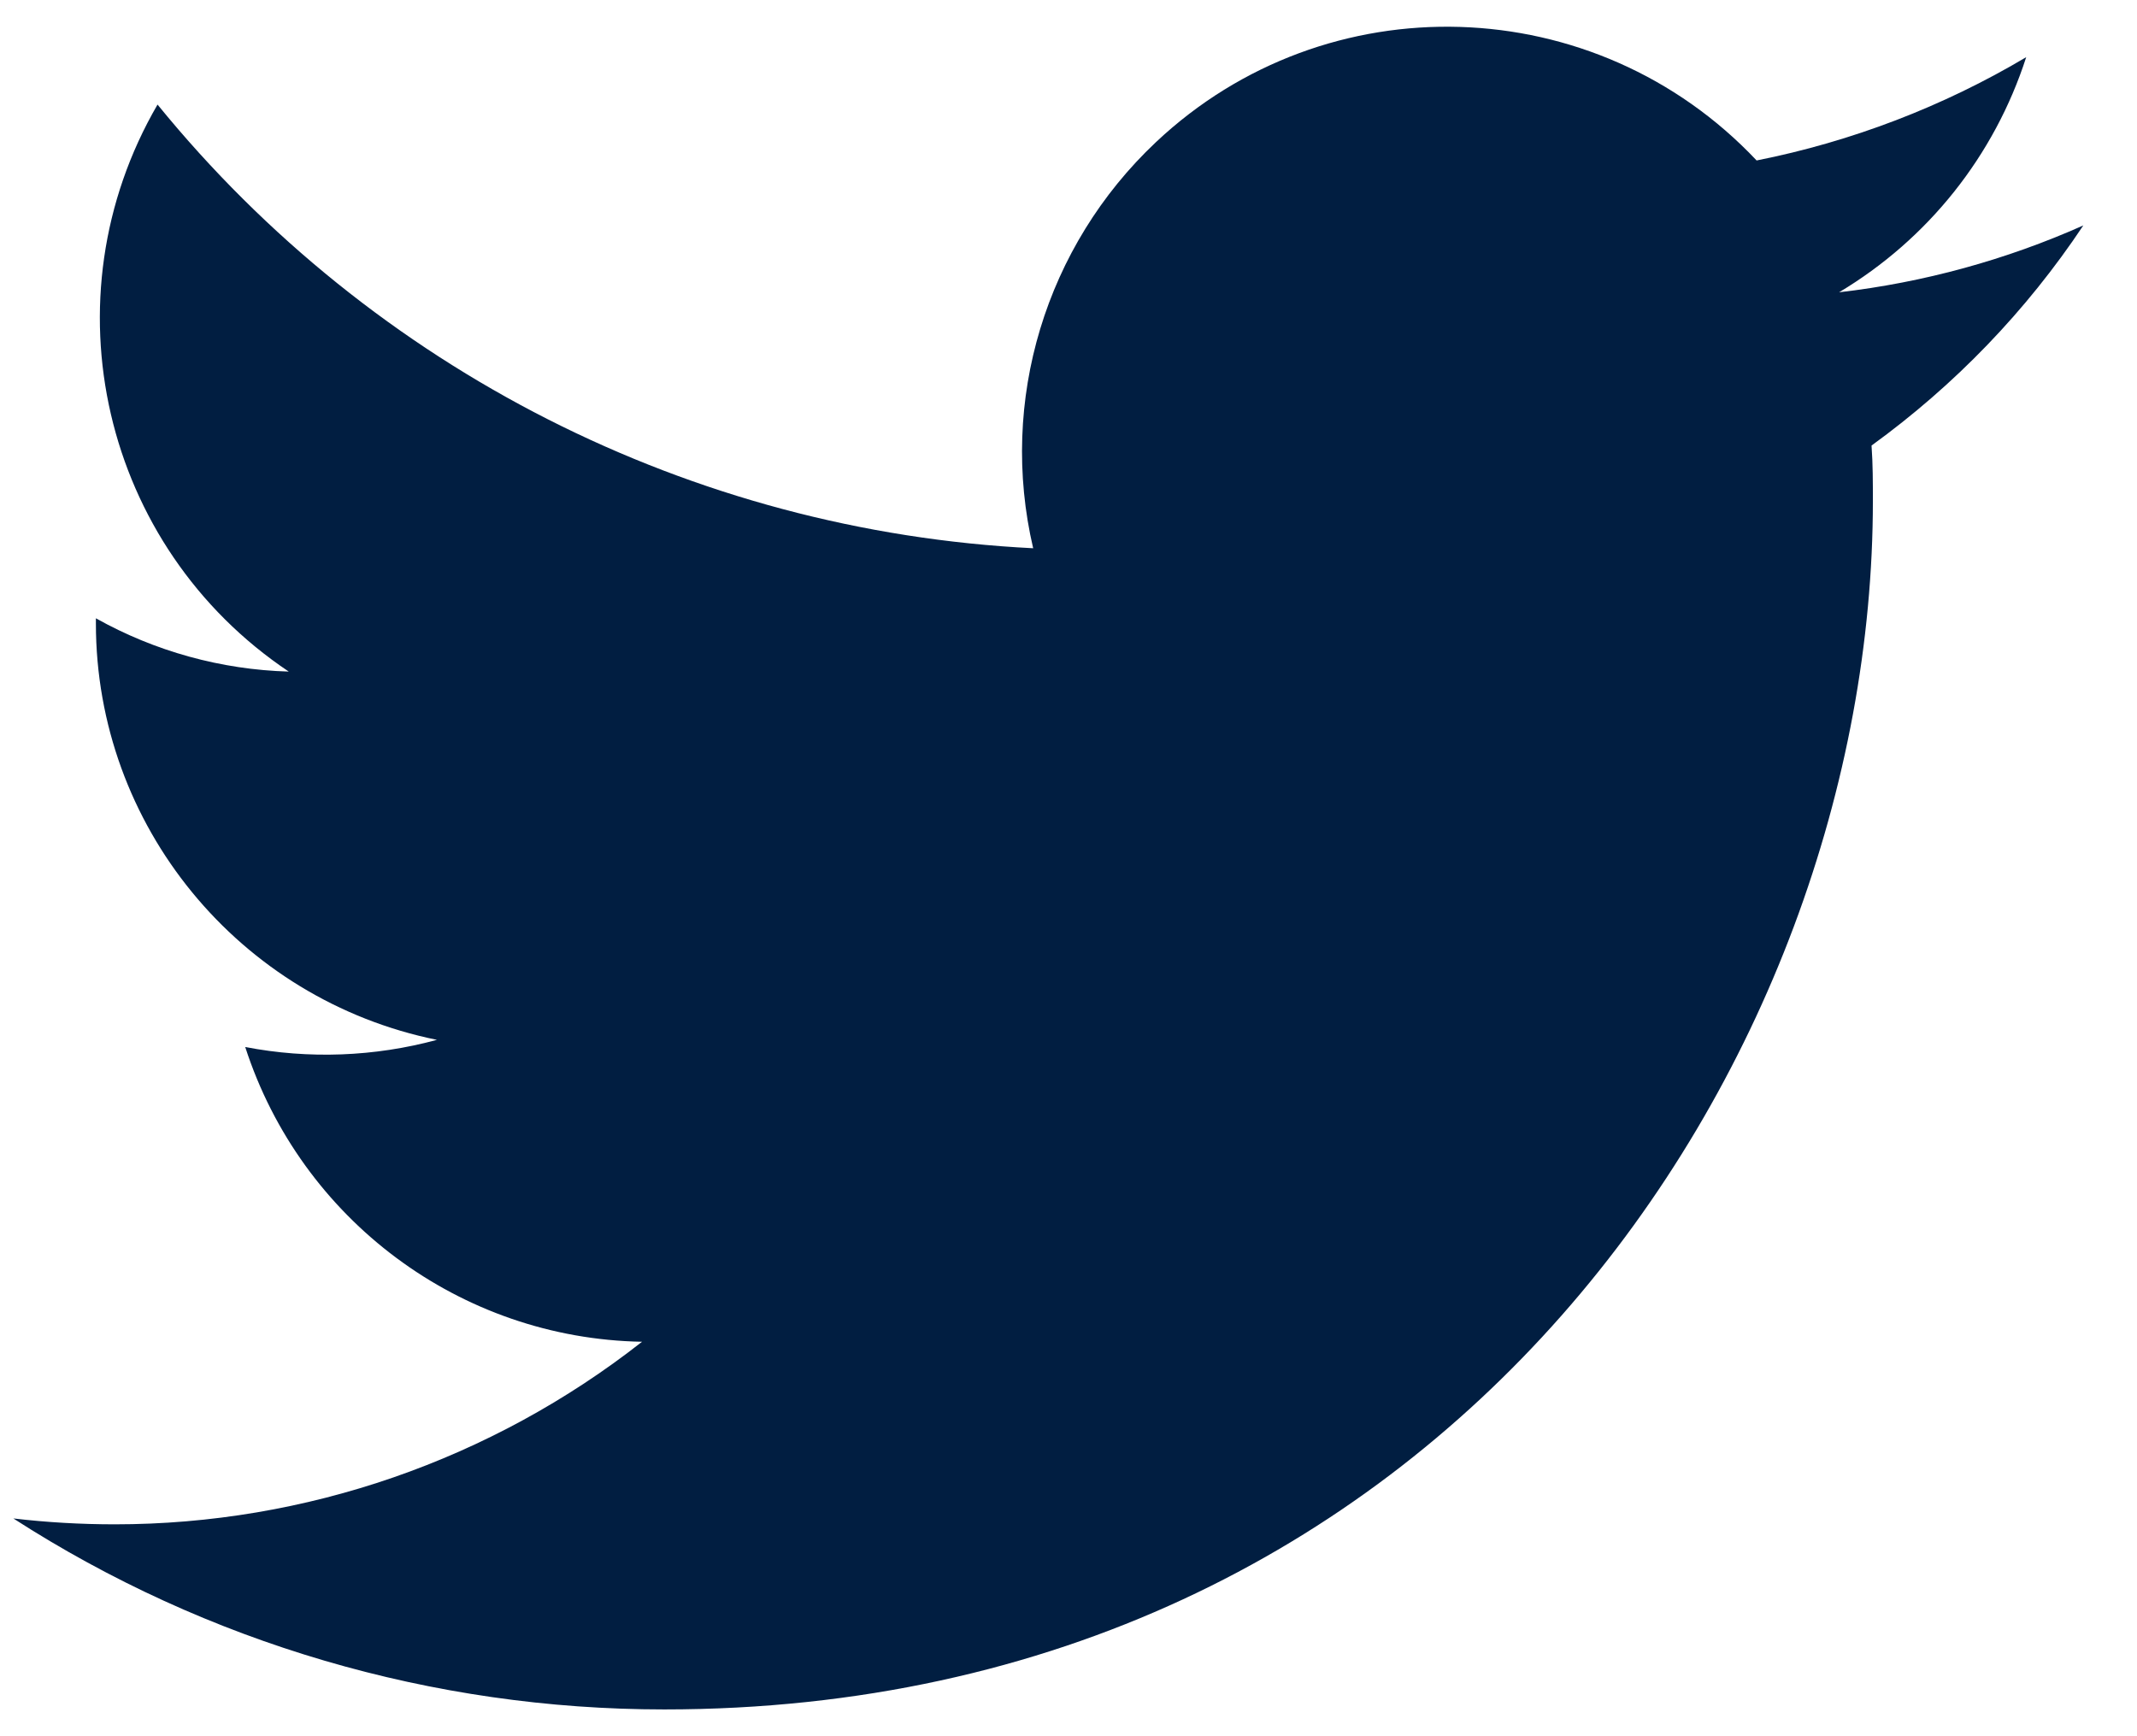 <?xml version="1.0" encoding="UTF-8"?>
<svg width="32px" height="26px" viewBox="0 0 32 26" version="1.1" xmlns="http://www.w3.org/2000/svg" xmlns:xlink="http://www.w3.org/1999/xlink">
    <!-- Generator: sketchtool 53.2 (72643) - https://sketchapp.com -->
    <title>2907BAC6-9C04-4102-9502-DD23BEC10F74</title>
    <desc>Created with sketchtool.</desc>
    <g id="Elements" stroke="none" stroke-width="1" fill="none" fill-rule="evenodd">
        <g id="Icons" transform="translate(-723, -442)" fill="#011E41">
            <path d="M732.946,467.599 C744.646,467.599 751.045,457.902 751.045,449.5 C751.045,449.227 751.045,448.955 751.025,448.672 C752.271,447.768 753.341,446.66 754.196,445.376 C753.04,445.891 751.804,446.231 750.539,446.377 C751.872,445.58 752.864,444.334 753.341,442.856 C752.096,443.596 750.724,444.121 749.304,444.403 C746.893,441.845 742.866,441.719 740.308,444.13 C738.656,445.687 737.954,448.001 738.471,450.21 C733.354,449.956 728.589,447.534 725.359,443.566 C723.667,446.475 724.533,450.189 727.324,452.057 C726.313,452.028 725.321,451.755 724.436,451.259 L724.436,451.337 C724.436,454.361 726.576,456.969 729.543,457.572 C728.608,457.825 727.626,457.863 726.672,457.679 C727.509,460.265 729.892,462.045 732.614,462.093 C730.359,463.863 727.578,464.827 724.718,464.827 C724.211,464.827 723.706,464.798 723.2,464.739 C726.098,466.607 729.484,467.599 732.946,467.599" id="twitter"></path>
        </g>
    </g>
</svg>